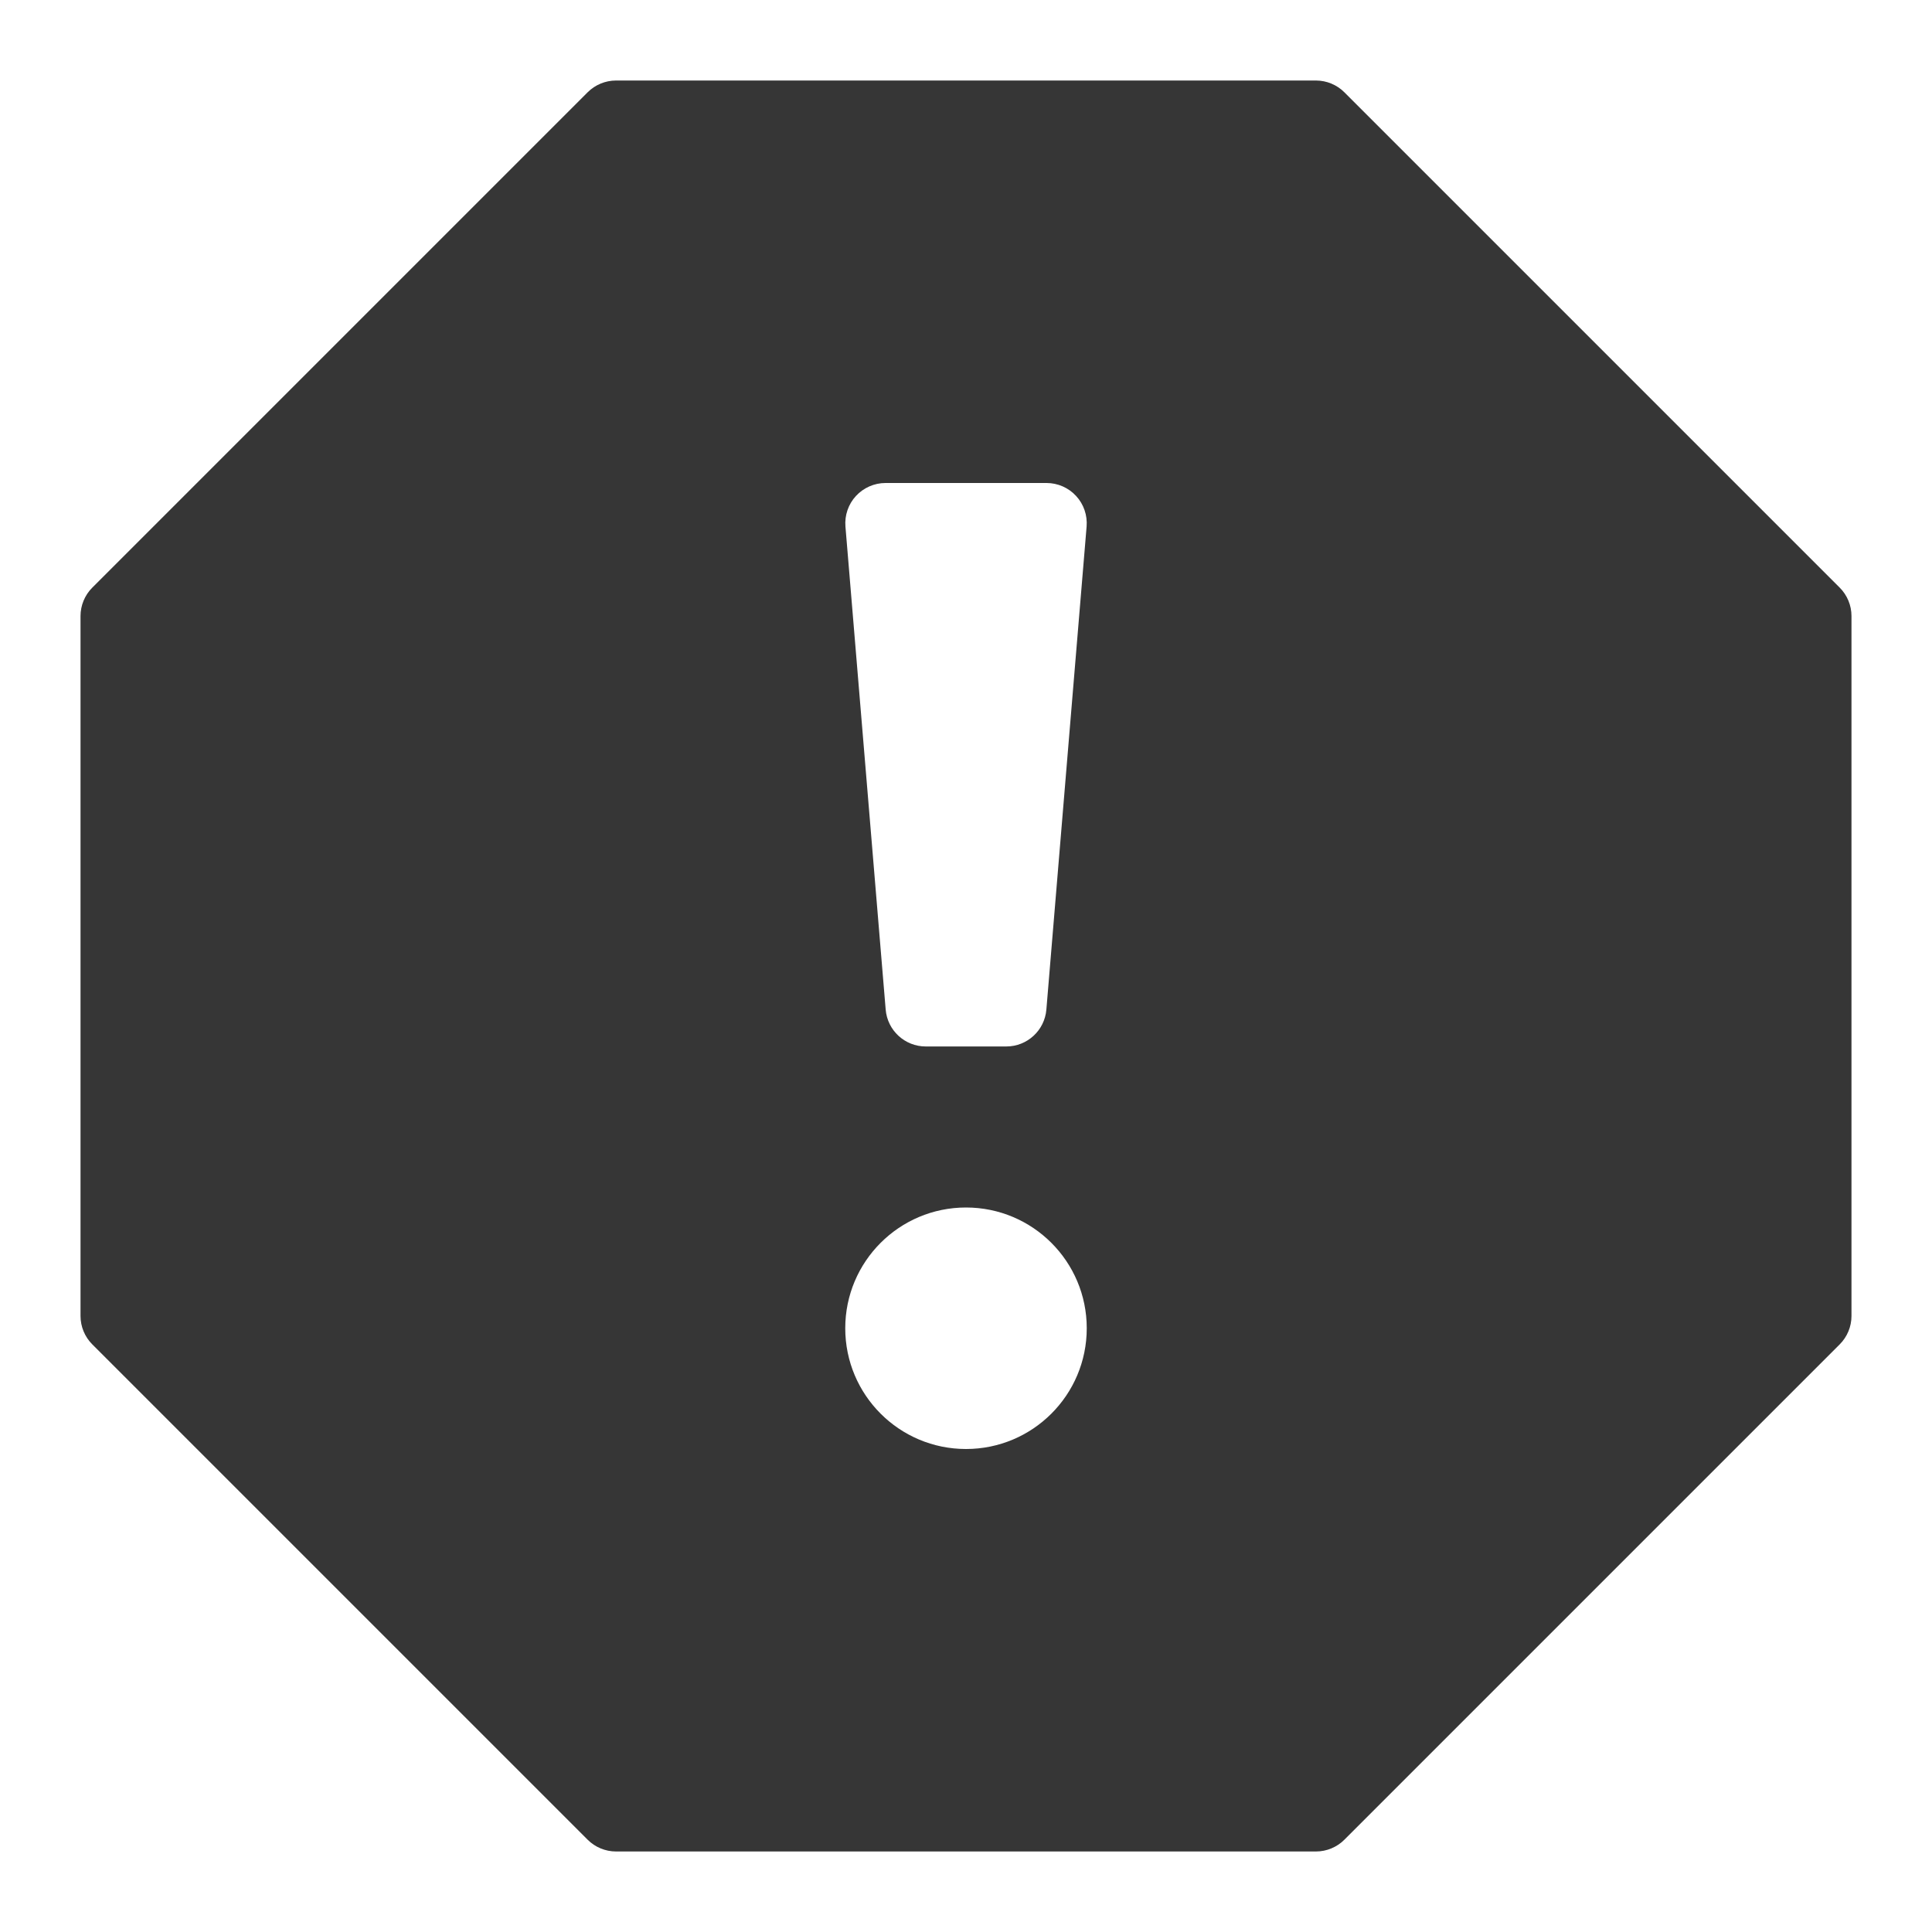 <?xml version="1.0" encoding="UTF-8"?>
<svg id="Camada_1" xmlns="http://www.w3.org/2000/svg" width="40" height="40" version="1.1" viewBox="0 0 40 40">
  <!-- Generator: Adobe Illustrator 29.5.1, SVG Export Plug-In . SVG Version: 2.1.0 Build 141)  -->
  <path d="M12.166,1.911c.156-.156.368-.244.589-.244h14.49c.221,0,.433.088.589.244l10.255,10.255c.156.156.244.368.244.589v14.49c0,.221-.088.433-.244.589l-10.255,10.255c-.156.156-.368.244-.589.244h-14.49c-.221,0-.433-.088-.589-.244L1.911,27.834c-.156-.156-.244-.368-.244-.589v-14.49c0-.221.088-.433.244-.589L12.166,1.911ZM20,30c1.381,0,2.5-1.119,2.5-2.5s-1.119-2.5-2.5-2.5-2.5,1.119-2.5,2.5,1.119,2.5,2.5,2.5ZM18.334,10c-.233,0-.455.098-.613.269-.158.171-.236.401-.217.633l.833,10c.036.432.397.764.83.764h1.667c.433,0,.794-.332.83-.764l.833-10c.019-.232-.059-.462-.217-.633-.158-.172-.38-.269-.613-.269h-3.333Z" fill="#363636" fill-rule="evenodd"/>
</svg>